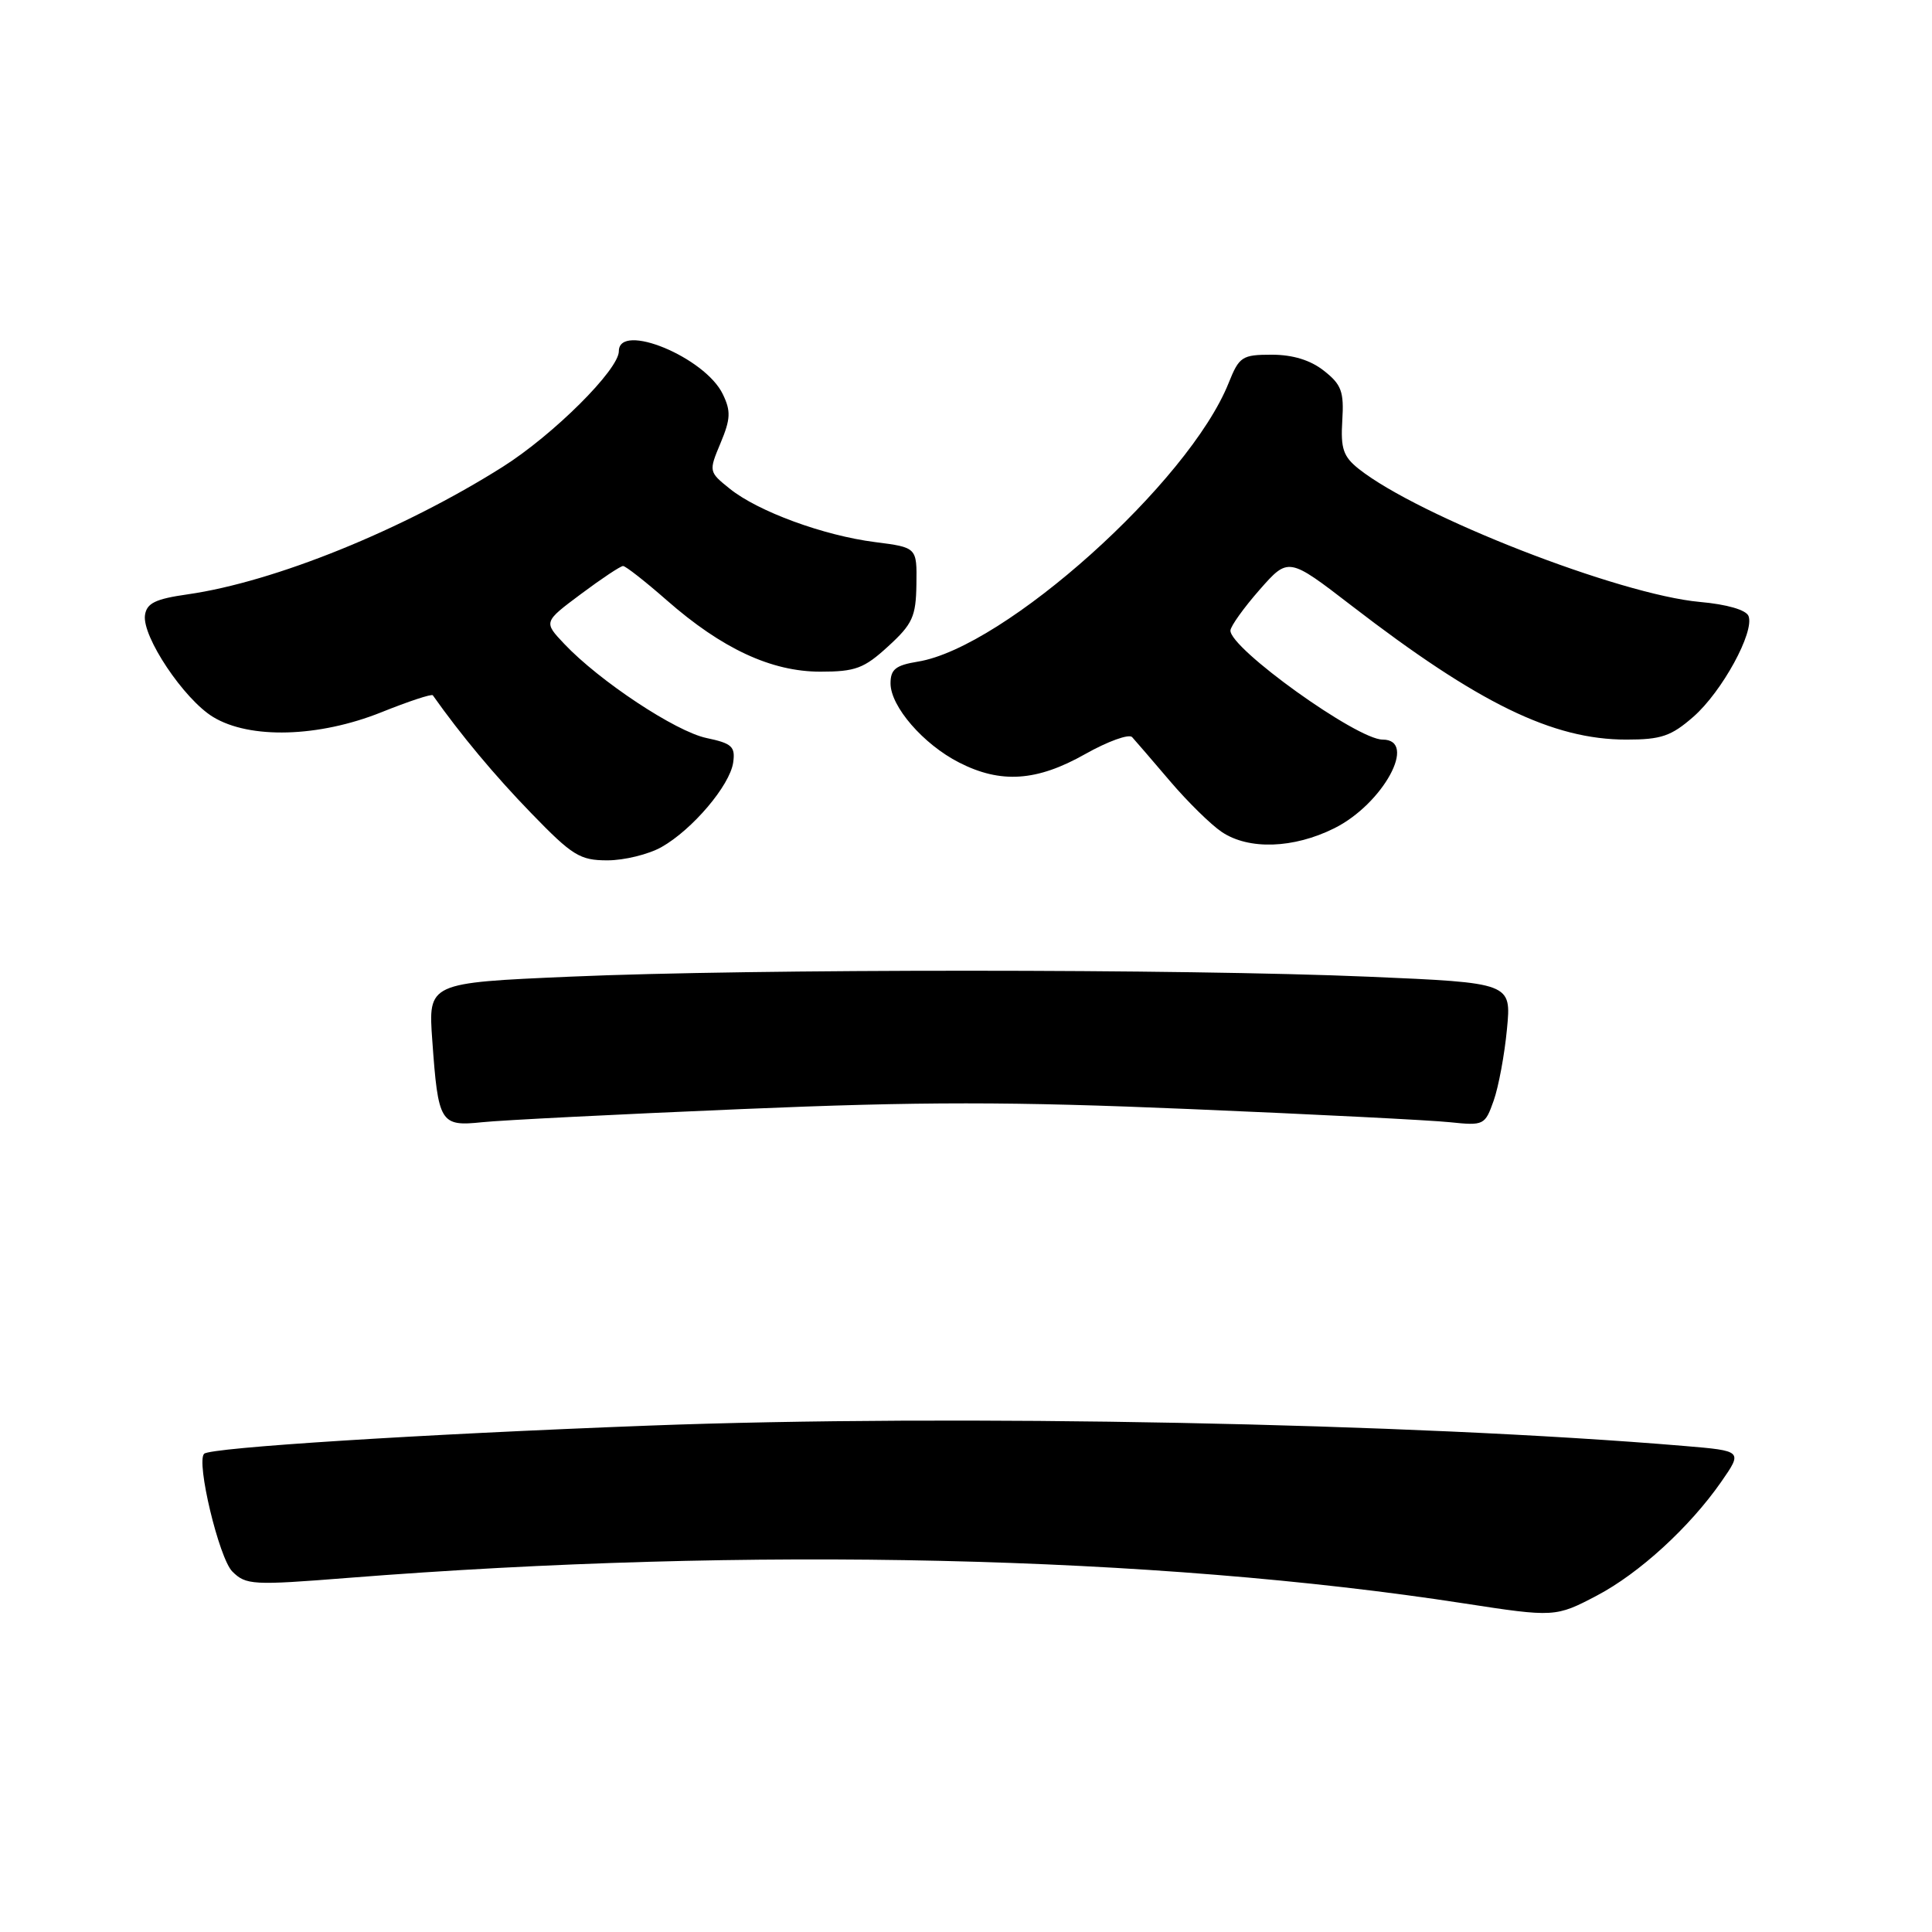 <?xml version="1.0" encoding="UTF-8" standalone="no"?>
<!DOCTYPE svg PUBLIC "-//W3C//DTD SVG 1.1//EN" "http://www.w3.org/Graphics/SVG/1.1/DTD/svg11.dtd" >
<svg xmlns="http://www.w3.org/2000/svg" xmlns:xlink="http://www.w3.org/1999/xlink" version="1.1" viewBox="0 0 256 256">
 <g >
 <path fill="currentColor"
d=" M 211.60 211.42 C 217.21 208.47 223.87 202.37 228.05 196.38 C 230.92 192.25 230.92 192.25 223.21 191.60 C 187.03 188.56 126.40 187.37 86.00 188.90 C 55.59 190.05 27.90 191.81 27.05 192.63 C 25.96 193.68 29.02 206.46 30.78 208.23 C 32.59 210.03 33.46 210.08 46.10 209.08 C 99.29 204.89 152.95 206.12 194.00 212.46 C 205.94 214.30 206.15 214.29 211.60 211.42 Z  M 98.25 146.96 C 122.16 145.95 133.84 145.95 157.75 146.96 C 174.11 147.65 189.58 148.43 192.12 148.70 C 196.62 149.17 196.77 149.09 197.92 145.84 C 198.57 144.00 199.36 139.74 199.68 136.36 C 200.27 130.23 200.27 130.23 181.38 129.42 C 156.87 128.37 99.68 128.36 75.61 129.41 C 56.73 130.23 56.73 130.23 57.28 137.86 C 58.06 148.82 58.34 149.28 63.89 148.70 C 66.43 148.43 81.89 147.65 98.25 146.96 Z  M 87.64 112.25 C 91.74 109.94 96.71 104.08 97.15 101.04 C 97.45 98.93 96.99 98.50 93.61 97.79 C 89.53 96.93 79.43 90.25 74.76 85.31 C 72.02 82.41 72.02 82.41 76.98 78.71 C 79.71 76.67 82.22 75.00 82.56 75.00 C 82.90 75.00 85.50 77.04 88.34 79.53 C 95.67 85.96 102.21 89.00 108.71 89.00 C 113.35 89.00 114.50 88.57 117.69 85.64 C 120.92 82.69 121.37 81.70 121.43 77.41 C 121.50 72.54 121.50 72.54 115.95 71.83 C 109.12 70.96 100.44 67.77 96.70 64.76 C 93.91 62.52 93.90 62.47 95.48 58.70 C 96.81 55.52 96.86 54.47 95.78 52.24 C 93.44 47.34 82.00 42.62 82.00 46.54 C 82.00 48.98 73.32 57.62 66.61 61.86 C 53.35 70.23 36.38 77.10 24.89 78.75 C 20.59 79.36 19.44 79.92 19.21 81.51 C 18.81 84.34 24.36 92.64 28.23 95.00 C 33.09 97.96 42.21 97.71 50.53 94.38 C 54.14 92.93 57.20 91.92 57.35 92.13 C 61.06 97.38 65.54 102.75 70.39 107.75 C 75.85 113.39 76.84 114.00 80.49 114.00 C 82.71 114.00 85.93 113.21 87.64 112.25 Z  M 176.80 109.75 C 183.27 106.53 187.91 98.00 183.20 98.00 C 179.80 98.00 162.95 85.91 163.04 83.54 C 163.07 82.97 164.80 80.54 166.90 78.15 C 170.72 73.81 170.72 73.81 179.11 80.27 C 195.92 93.22 205.74 98.00 215.50 98.00 C 220.12 98.00 221.44 97.55 224.40 94.96 C 228.19 91.63 232.50 83.74 231.69 81.63 C 231.38 80.82 228.84 80.08 225.24 79.76 C 214.57 78.79 187.97 68.42 180.04 62.13 C 177.99 60.50 177.63 59.44 177.86 55.72 C 178.10 51.89 177.75 50.95 175.43 49.13 C 173.65 47.72 171.30 47.00 168.52 47.00 C 164.58 47.00 164.20 47.25 162.80 50.75 C 157.54 63.91 133.11 85.81 121.62 87.67 C 118.68 88.15 118.00 88.69 118.00 90.55 C 118.00 93.61 122.35 98.63 127.09 101.04 C 132.60 103.86 137.39 103.54 143.79 99.92 C 146.79 98.23 149.59 97.22 150.01 97.67 C 150.43 98.13 152.69 100.75 155.03 103.50 C 157.37 106.25 160.46 109.28 161.89 110.24 C 165.47 112.64 171.40 112.44 176.80 109.75 Z "/>
</g>
</svg>